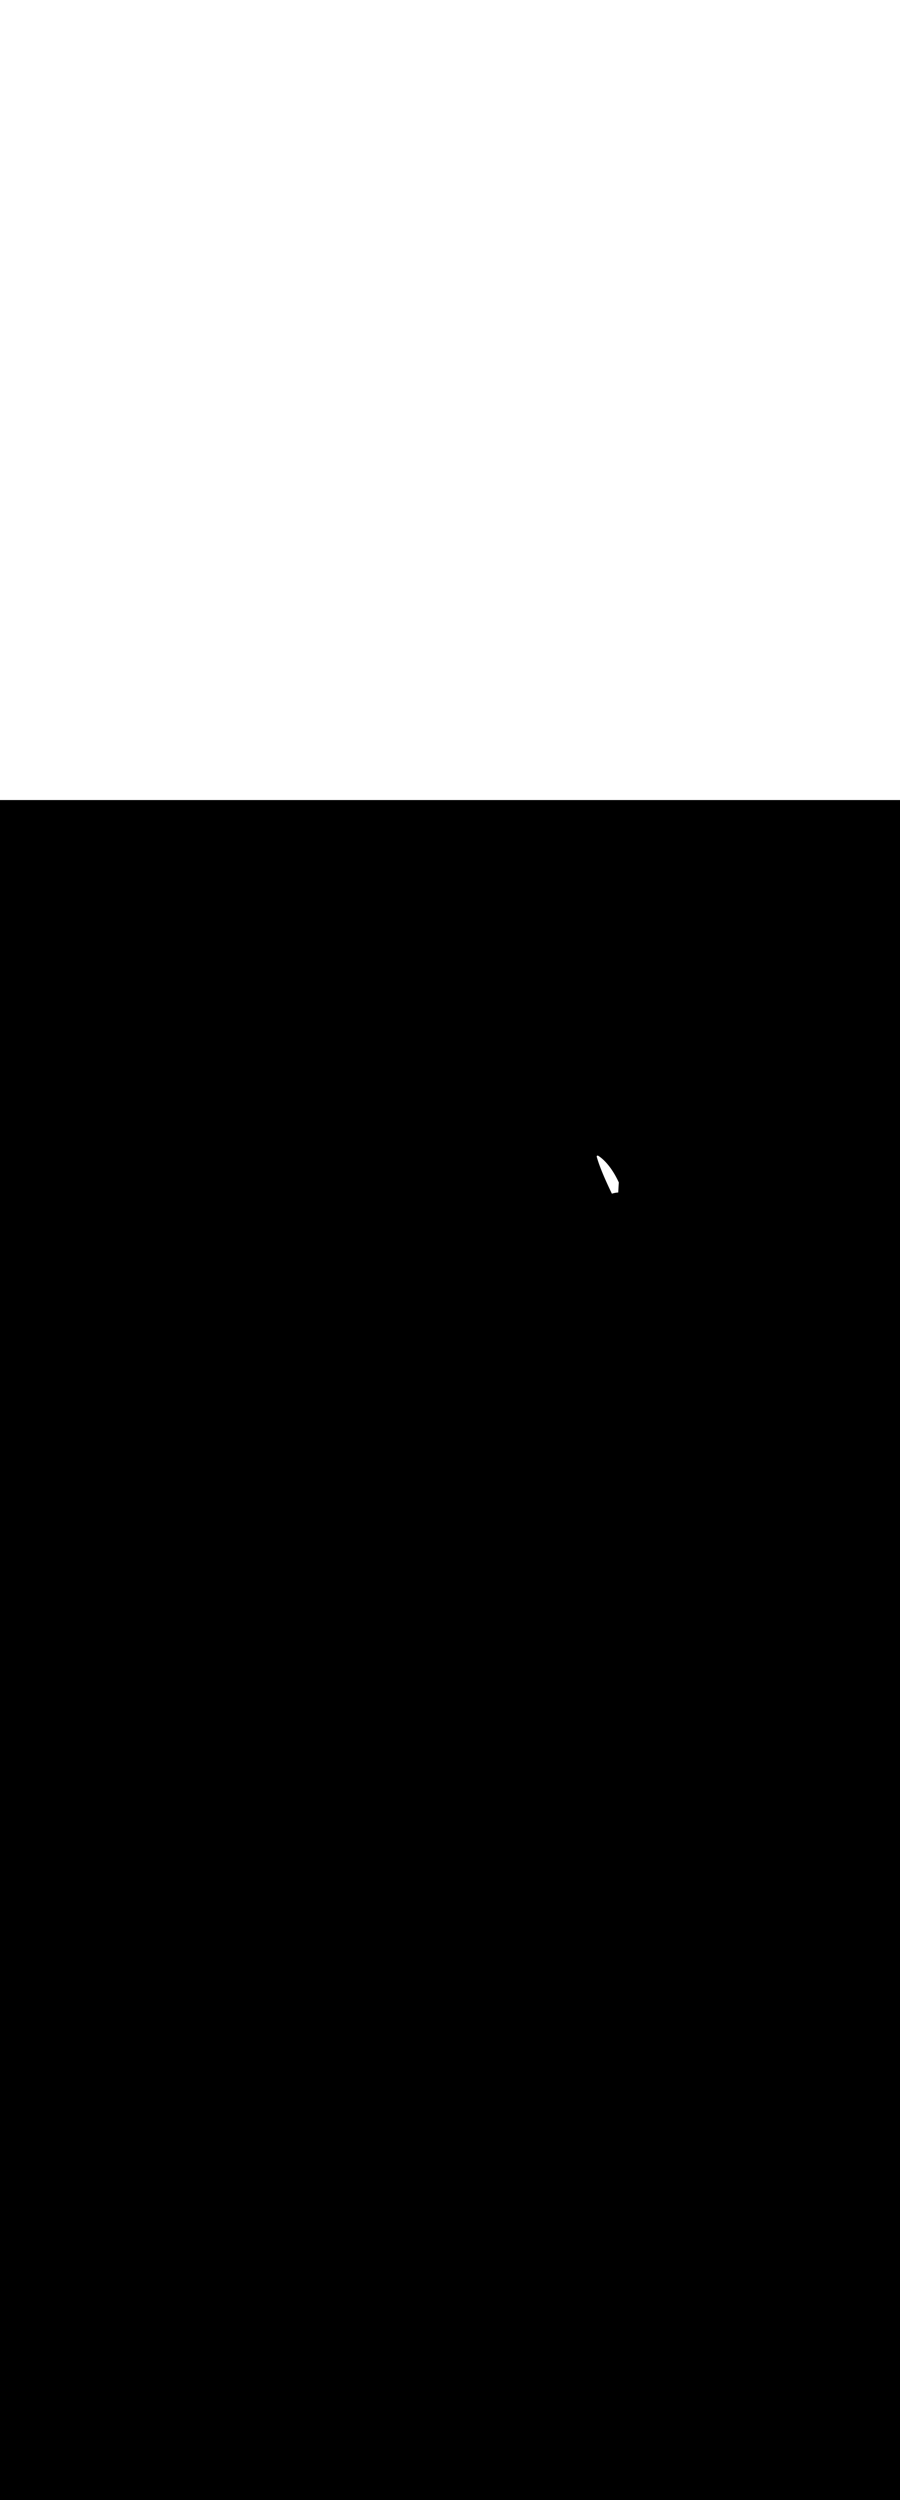 <ns0:svg xmlns:ns0="http://www.w3.org/2000/svg" version="1.1" id="Layer_1" x="0px" y="0px" viewBox="0 0 500 500" style="width: 180px;" xml:space="preserve" data-imageid="summer-landscape-48" imageName="Summer Landscape" class="illustrations_image"><ns0:rect x="0" y="0" width="100%" height="100%" fill="black" /><ns0:g id="white-shapes" style="display:inline;opacity:1"><ns0:style type="text/css" style="fill:white;display:inline;opacity:1" fill="white" /><ns0:path class="st7_summer-landscape-48" d="M 343.751 212.349 L 343.749 212.345 L 343.538 211.893 L 343.536 211.889 L 343.324 211.446 L 343.322 211.442 L 343.109 211.008 L 343.107 211.004 L 342.894 210.579 L 342.892 210.575 L 342.679 210.157 L 342.677 210.153 L 342.463 209.745 L 342.461 209.741 L 342.247 209.34 L 342.245 209.336 L 342.031 208.944 L 342.029 208.94 L 341.814 208.556 L 341.812 208.552 L 341.598 208.177 L 341.596 208.173 L 341.382 207.805 L 341.38 207.801 L 341.166 207.442 L 341.164 207.438 L 340.95 207.086 L 340.948 207.082 L 340.735 206.738 L 340.733 206.734 L 340.52 206.398 L 340.518 206.394 L 340.306 206.066 L 340.304 206.062 L 340.093 205.741 L 340.09 205.737 L 339.88 205.424 L 339.877 205.42 L 339.668 205.115 L 339.666 205.111 L 339.457 204.813 L 339.455 204.809 L 339.248 204.518 L 339.245 204.514 L 339.039 204.23 L 339.036 204.227 L 338.832 203.95 L 338.829 203.947 L 338.626 203.677 L 338.623 203.674 L 338.422 203.411 L 338.419 203.408 L 338.219 203.152 L 338.216 203.149 L 338.018 202.9 L 338.015 202.897 L 337.818 202.655 L 337.815 202.652 L 337.621 202.417 L 337.618 202.413 L 337.425 202.185 L 337.422 202.182 L 337.232 201.96 L 337.229 201.957 L 337.04 201.742 L 337.037 201.739 L 336.851 201.53 L 336.848 201.527 L 336.665 201.325 L 336.661 201.321 L 336.48 201.126 L 336.477 201.122 L 336.298 200.933 L 336.295 200.93 L 336.119 200.746 L 336.116 200.743 L 335.943 200.566 L 335.94 200.563 L 335.769 200.392 L 335.766 200.388 L 335.599 200.223 L 335.596 200.22 L 335.431 200.061 L 335.428 200.058 L 335.267 199.904 L 335.264 199.901 L 335.106 199.754 L 335.102 199.751 L 334.948 199.609 L 334.945 199.606 L 334.793 199.469 L 334.79 199.466 L 334.642 199.336 L 334.639 199.333 L 334.495 199.207 L 334.492 199.205 L 334.351 199.085 L 334.348 199.082 L 334.212 198.967 L 334.208 198.964 L 334.076 198.855 L 334.072 198.852 L 333.944 198.748 L 333.941 198.745 L 333.816 198.646 L 333.813 198.644 L 333.693 198.549 L 333.689 198.547 L 333.573 198.458 L 333.57 198.455 L 333.458 198.371 L 333.455 198.368 L 333.348 198.289 L 333.345 198.286 L 333.242 198.212 L 333.239 198.209 L 333.141 198.139 L 333.138 198.137 L 333.045 198.071 L 333.041 198.069 L 332.953 198.008 L 332.95 198.006 L 332.867 197.949 L 332.863 197.947 L 332.785 197.895 L 332.782 197.893 L 332.709 197.845 L 332.706 197.843 L 332.638 197.799 L 332.635 197.797 L 332.573 197.758 L 332.569 197.756 L 332.513 197.721 L 332.509 197.718 L 332.458 197.687 L 332.455 197.685 L 332.409 197.658 L 332.406 197.656 L 332.366 197.632 L 332.363 197.63 L 332.329 197.611 L 332.325 197.609 L 332.298 197.593 L 332.294 197.591 L 332.272 197.579 L 332.269 197.577 L 332.253 197.568 L 332.25 197.567 L 332.24 197.562 L 332.237 197.56 L 332.234 197.558 L 332.19 197.537 L 332.144 197.521 L 332.096 197.509 L 332.048 197.502 L 331.999 197.5 L 331.95 197.503 L 331.901 197.51 L 331.854 197.522 L 331.808 197.538 L 331.764 197.559 L 331.722 197.585 L 331.682 197.614 L 331.646 197.647 L 331.613 197.683 L 331.584 197.723 L 331.559 197.765 L 331.538 197.809 L 331.521 197.855 L 331.51 197.903 L 331.502 197.951 L 331.5 198 L 331.502 198.045 L 331.508 198.089 L 331.518 198.132 L 331.605 198.45 L 331.606 198.454 L 331.697 198.777 L 331.698 198.78 L 331.794 199.108 L 331.795 199.111 L 331.895 199.444 L 331.896 199.447 L 331.999 199.784 L 332 199.787 L 332.108 200.128 L 332.109 200.131 L 332.22 200.476 L 332.221 200.479 L 332.336 200.828 L 332.337 200.831 L 332.455 201.183 L 332.456 201.186 L 332.578 201.542 L 332.579 201.545 L 332.704 201.905 L 332.705 201.907 L 332.834 202.27 L 332.834 202.273 L 332.966 202.639 L 332.967 202.641 L 333.101 203.01 L 333.102 203.013 L 333.24 203.385 L 333.241 203.387 L 333.381 203.761 L 333.382 203.763 L 333.525 204.14 L 333.525 204.142 L 333.671 204.522 L 333.672 204.523 L 333.82 204.905 L 333.821 204.907 L 333.971 205.29 L 333.972 205.292 L 334.125 205.677 L 334.125 205.678 L 334.28 206.065 L 334.281 206.067 L 334.438 206.455 L 334.439 206.457 L 334.598 206.846 L 334.598 206.848 L 334.759 207.238 L 334.76 207.24 L 334.923 207.631 L 334.923 207.632 L 335.087 208.025 L 335.088 208.026 L 335.254 208.419 L 335.254 208.42 L 335.422 208.814 L 335.422 208.815 L 335.591 209.209 L 335.591 209.21 L 335.761 209.603 L 335.761 209.605 L 335.932 209.998 L 335.933 209.999 L 336.105 210.393 L 336.105 210.394 L 336.278 210.787 L 336.279 210.788 L 336.452 211.18 L 336.453 211.181 L 336.627 211.573 L 336.627 211.574 L 336.802 211.965 L 336.803 211.966 L 336.978 212.355 L 336.978 212.356 L 337.154 212.745 L 337.154 212.746 L 337.33 213.133 L 337.331 213.134 L 337.507 213.519 L 337.507 213.52 L 337.684 213.904 L 337.684 213.904 L 337.86 214.286 L 337.86 214.287 L 338.036 214.667 L 338.037 214.668 L 338.212 215.045 L 338.213 215.046 L 338.388 215.421 L 338.388 215.421 L 338.563 215.794 L 338.563 215.795 L 338.738 216.164 L 338.738 216.165 L 338.912 216.532 L 338.912 216.532 L 339.085 216.896 L 339.085 216.897 L 339.257 217.257 L 339.257 217.258 L 339.428 217.615 L 339.428 217.615 L 339.598 217.968 L 339.598 217.969 L 339.767 218.319 L 339.767 218.319 L 339.934 218.665 L 339.934 218.665 L 339.941 218.678 L 340.016 218.653 L 340.023 218.651 L 340.222 218.589 L 340.23 218.586 L 340.431 218.527 L 340.438 218.525 L 340.64 218.469 L 340.648 218.466 L 340.851 218.413 L 340.859 218.411 L 341.063 218.361 L 341.071 218.36 L 341.276 218.313 L 341.284 218.311 L 341.491 218.268 L 341.499 218.266 L 341.707 218.226 L 341.715 218.224 L 341.924 218.187 L 341.932 218.186 L 342.142 218.152 L 342.15 218.151 L 342.361 218.121 L 342.369 218.12 L 342.582 218.093 L 342.59 218.092 L 342.803 218.068 L 342.811 218.067 L 343.026 218.047 L 343.034 218.046 L 343.249 218.029 L 343.257 218.029 L 343.468 218.016 L 343.479 217.782 L 343.479 217.782 L 343.497 217.427 L 343.497 217.427 L 343.515 217.067 L 343.515 217.066 L 343.534 216.701 L 343.534 216.701 L 343.554 216.331 L 343.554 216.331 L 343.575 215.956 L 343.575 215.956 L 343.596 215.577 L 343.596 215.576 L 343.618 215.193 L 343.618 215.192 L 343.64 214.805 L 343.641 214.804 L 343.664 214.413 L 343.664 214.413 L 343.688 214.018 L 343.688 214.017 L 343.713 213.619 L 343.713 213.618 L 343.739 213.217 L 343.739 213.216 L 343.766 212.812 L 343.766 212.811 L 343.791 212.437 L 343.751 212.349 Z" id="element_131" style="fill:white;display:inline;opacity:1" fill="white" /></ns0:g></ns0:svg>